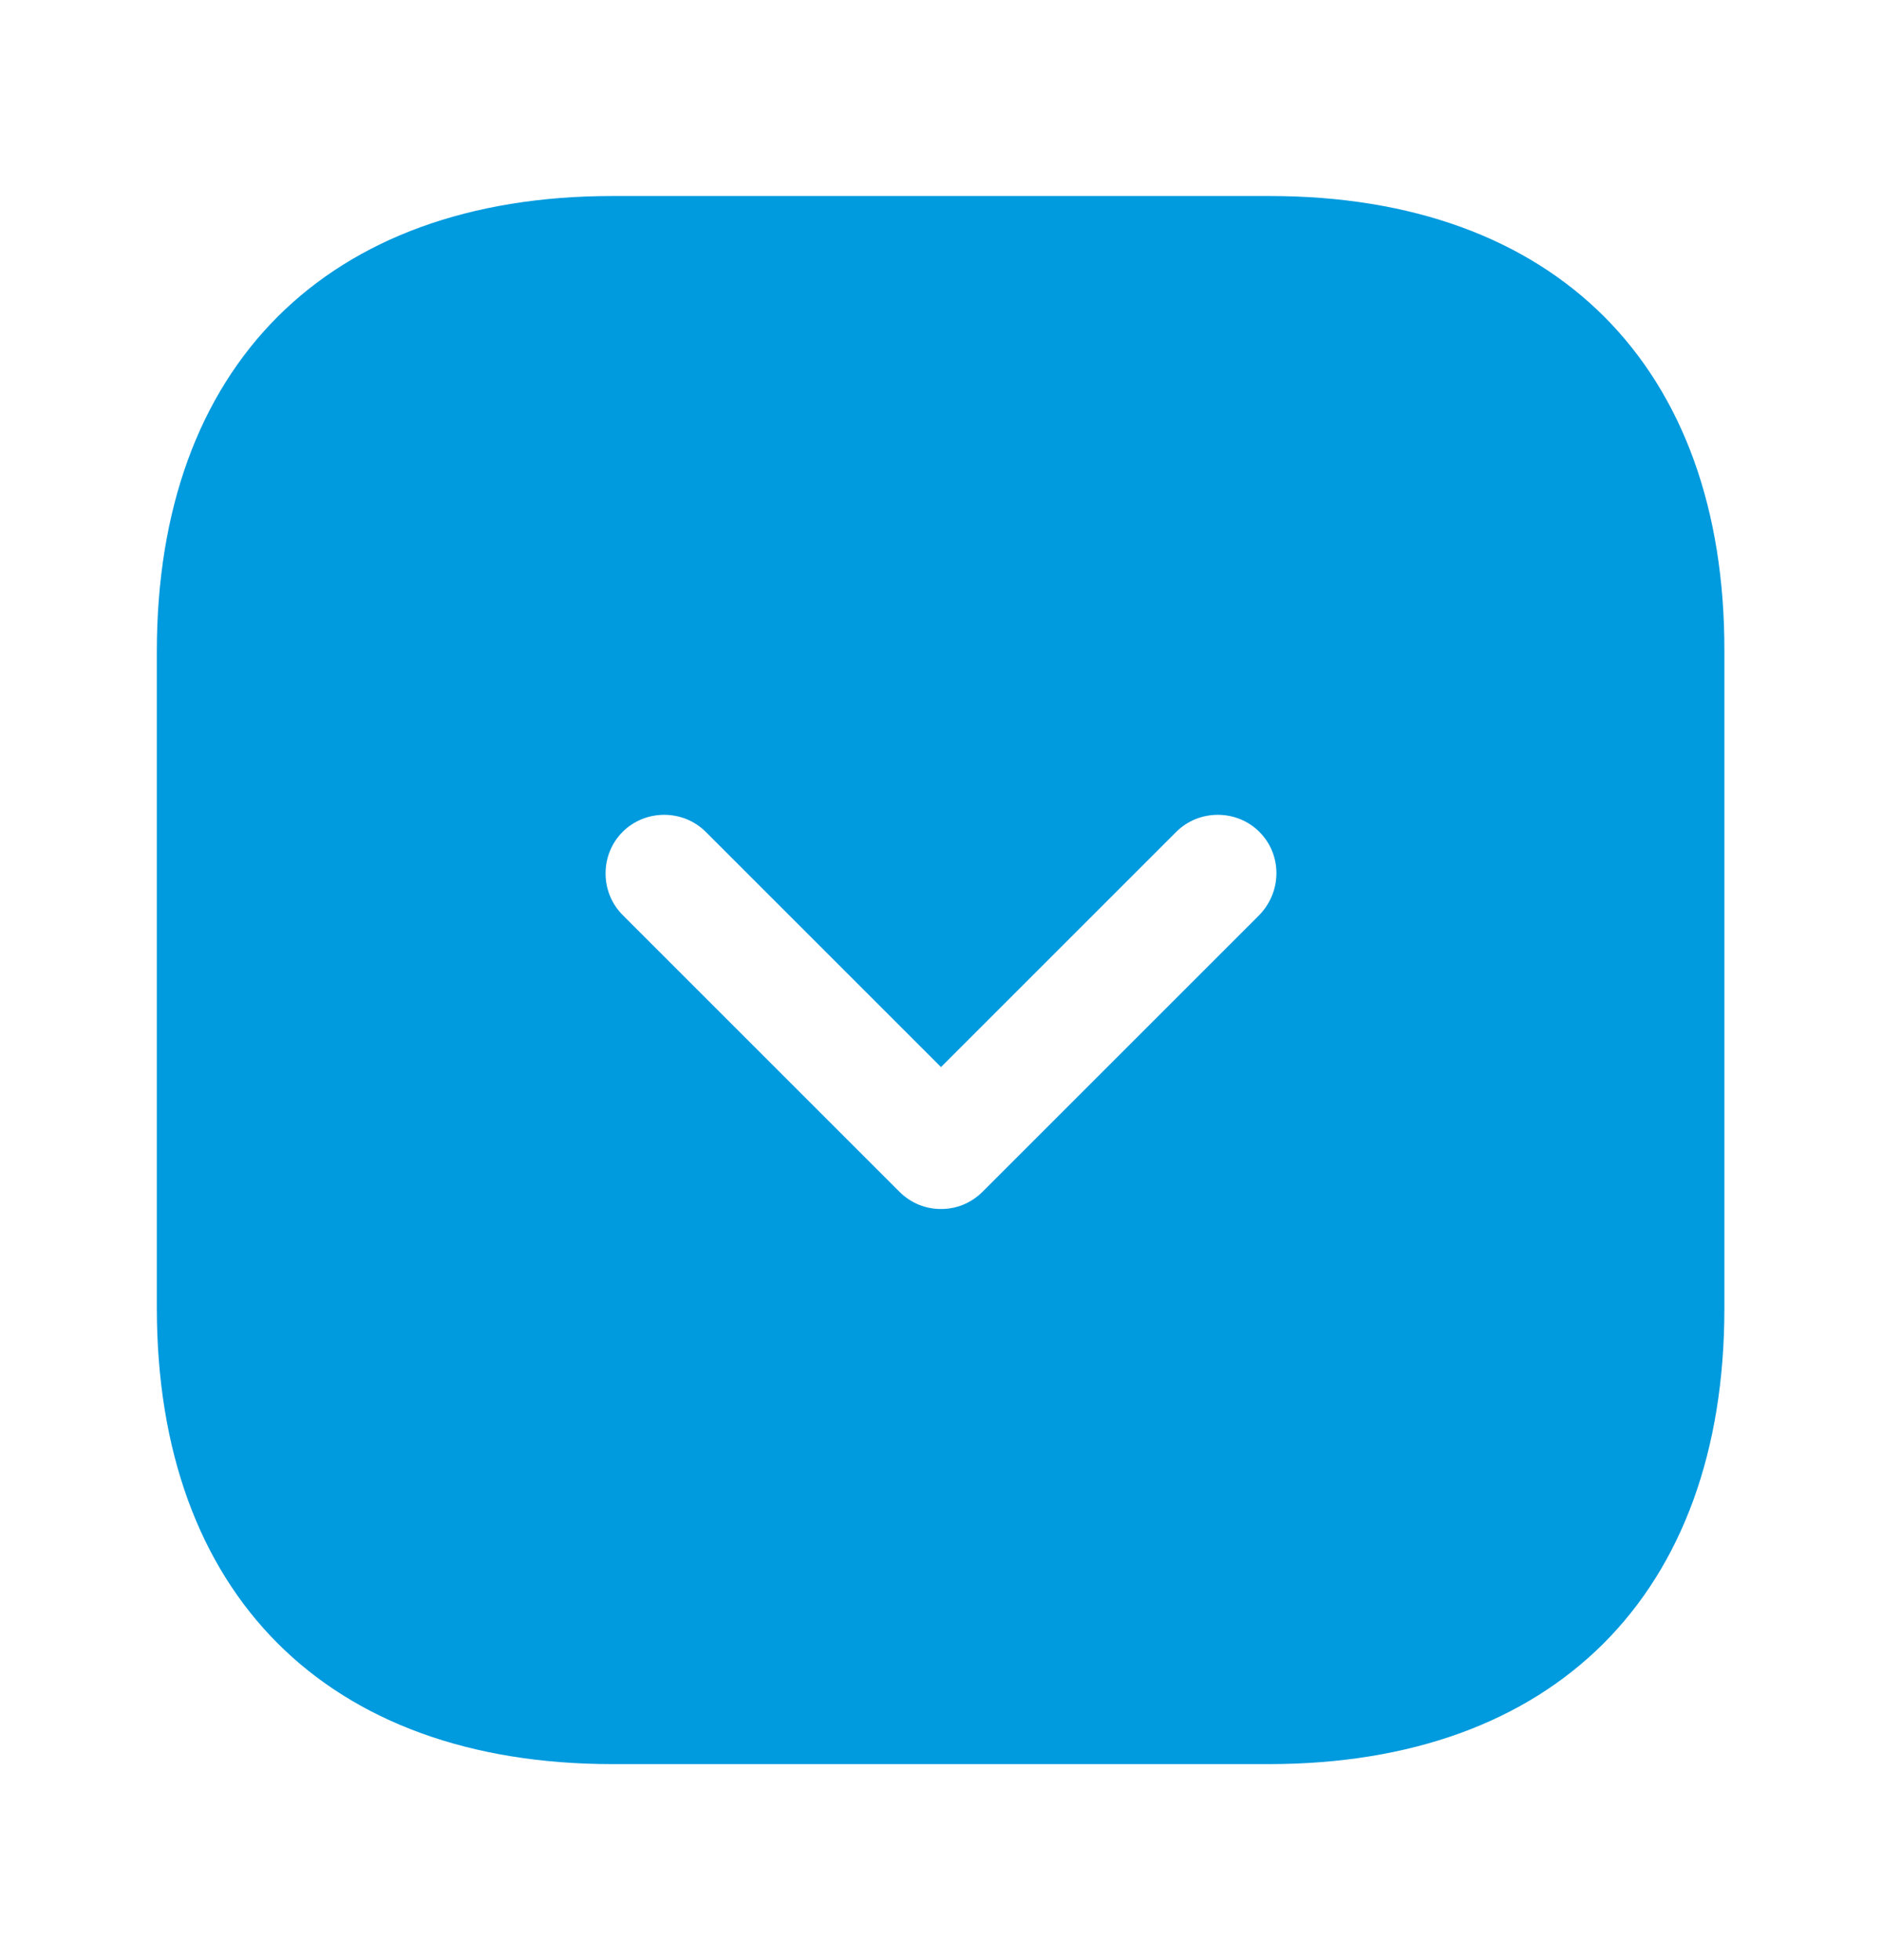 <svg width="24" height="25" viewBox="0 0 24 25" fill="none" xmlns="http://www.w3.org/2000/svg">
<path d="M16.19 2.5H7.81C4.17 2.5 2 4.67 2 8.31V16.68C2 20.33 4.17 22.5 7.81 22.5H16.18C19.82 22.5 21.99 20.33 21.99 16.69V8.31C22 4.67 19.83 2.5 16.19 2.5ZM16.06 11.67L12.53 15.2C12.38 15.35 12.19 15.42 12 15.42C11.81 15.42 11.62 15.35 11.47 15.2L7.94 11.67C7.65 11.38 7.65 10.9 7.94 10.61C8.23 10.32 8.71 10.32 9 10.61L12 13.61L15 10.61C15.29 10.32 15.77 10.32 16.06 10.61C16.35 10.9 16.35 11.37 16.06 11.67Z" fill="#009ADE"/>
</svg>

